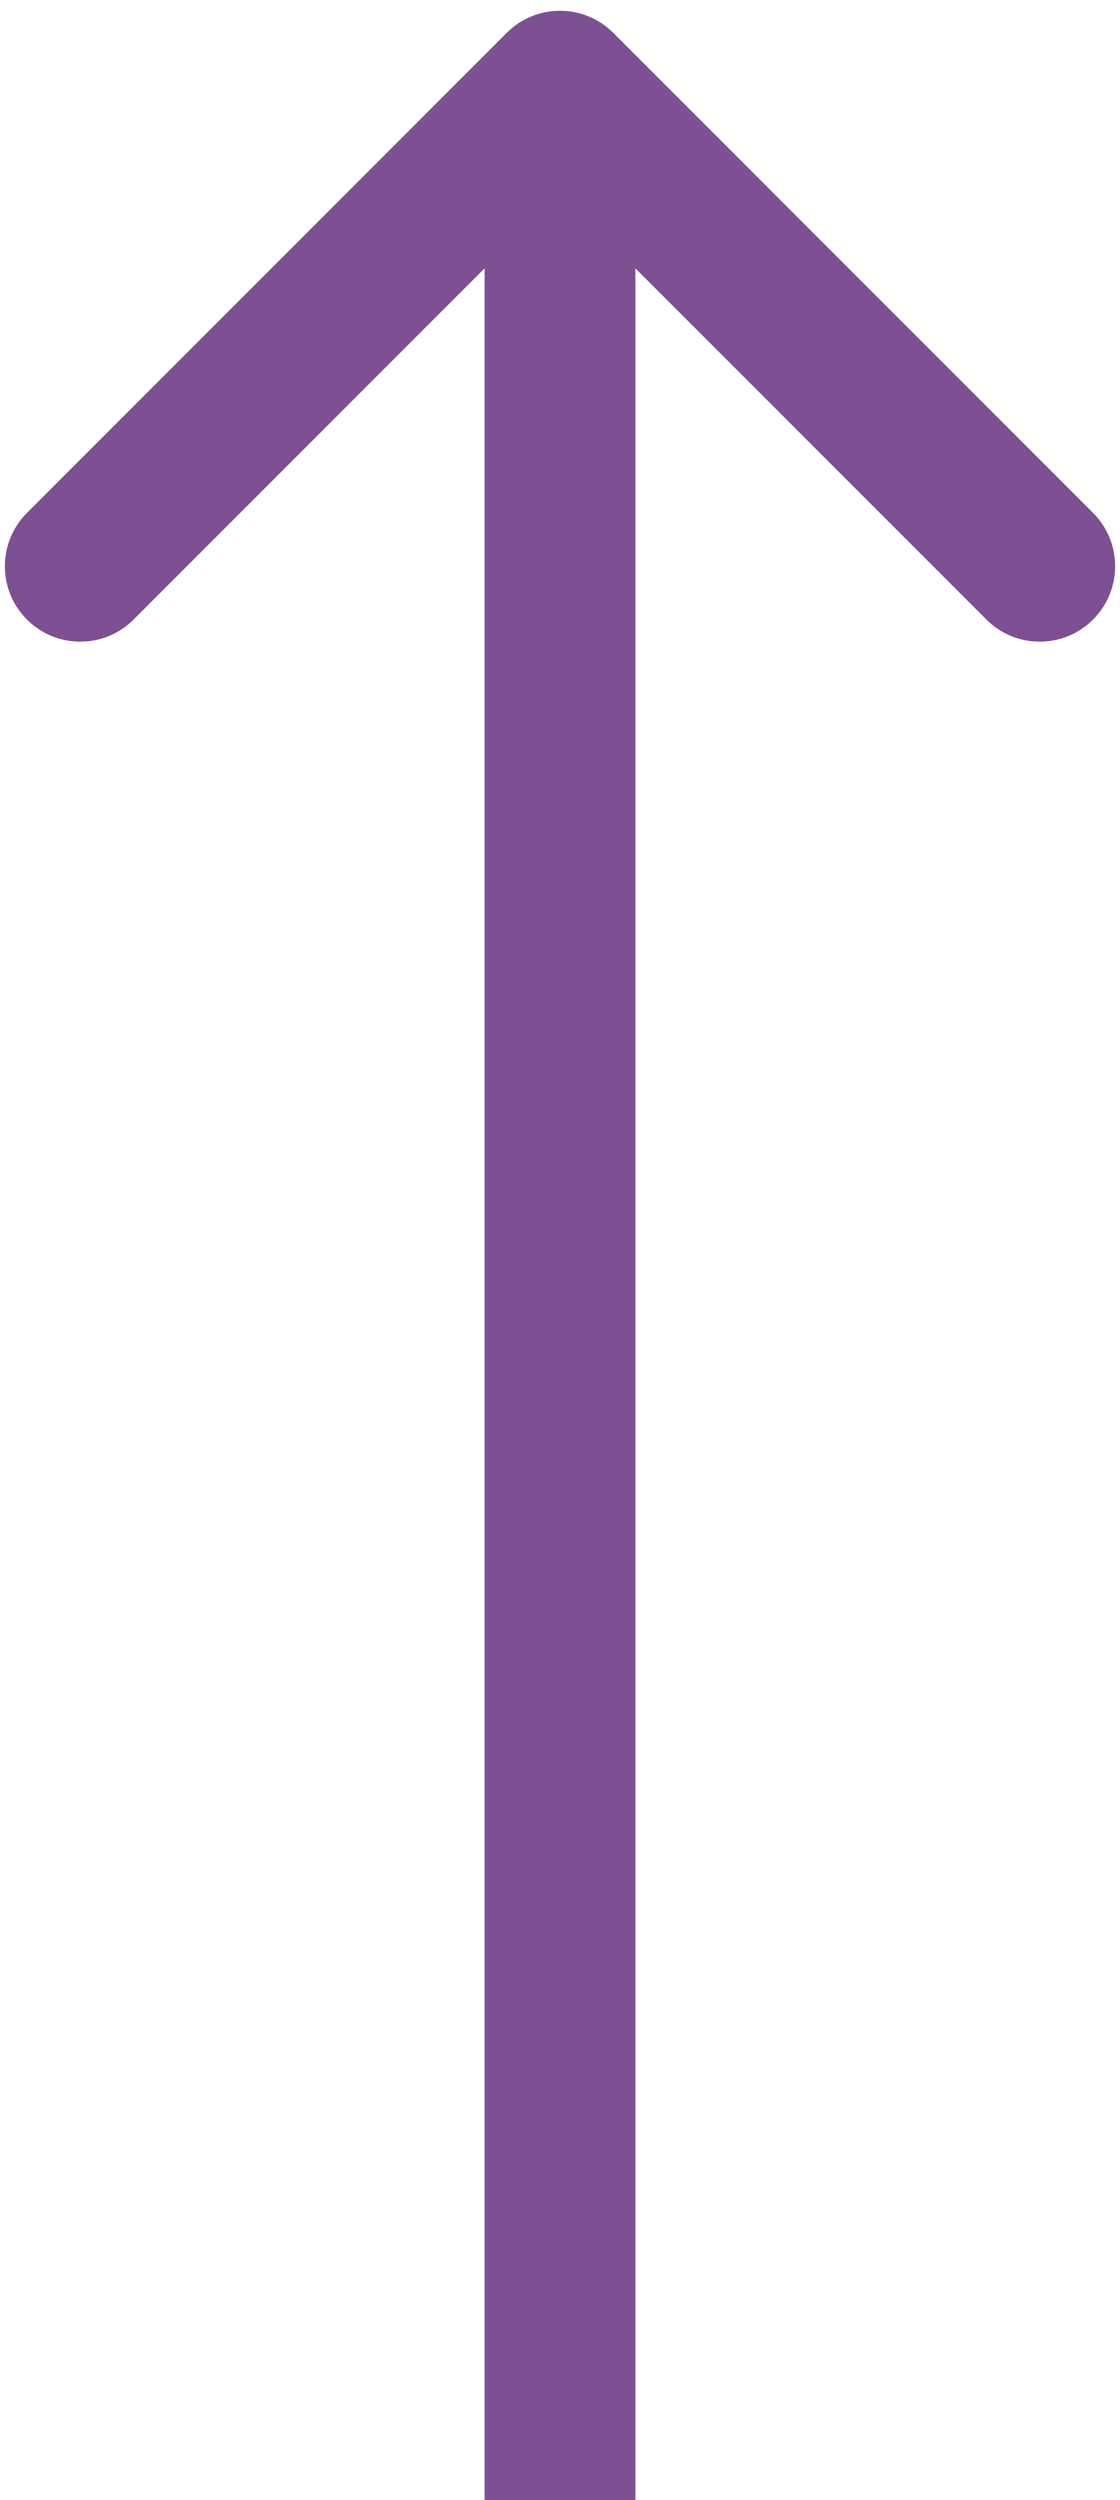 <svg width="26" height="58" viewBox="0 0 26 58" fill="none" xmlns="http://www.w3.org/2000/svg">
<path d="M14.237 0.763C13.554 0.079 12.446 0.079 11.763 0.763L0.626 11.899C-0.058 12.583 -0.058 13.691 0.626 14.374C1.309 15.058 2.417 15.058 3.101 14.374L13 4.475L22.899 14.374C23.583 15.058 24.691 15.058 25.374 14.374C26.058 13.691 26.058 12.583 25.374 11.899L14.237 0.763ZM13 58H14.75L14.75 2H13H11.25L11.25 58H13Z" fill="#7D4F93"/>
</svg>
